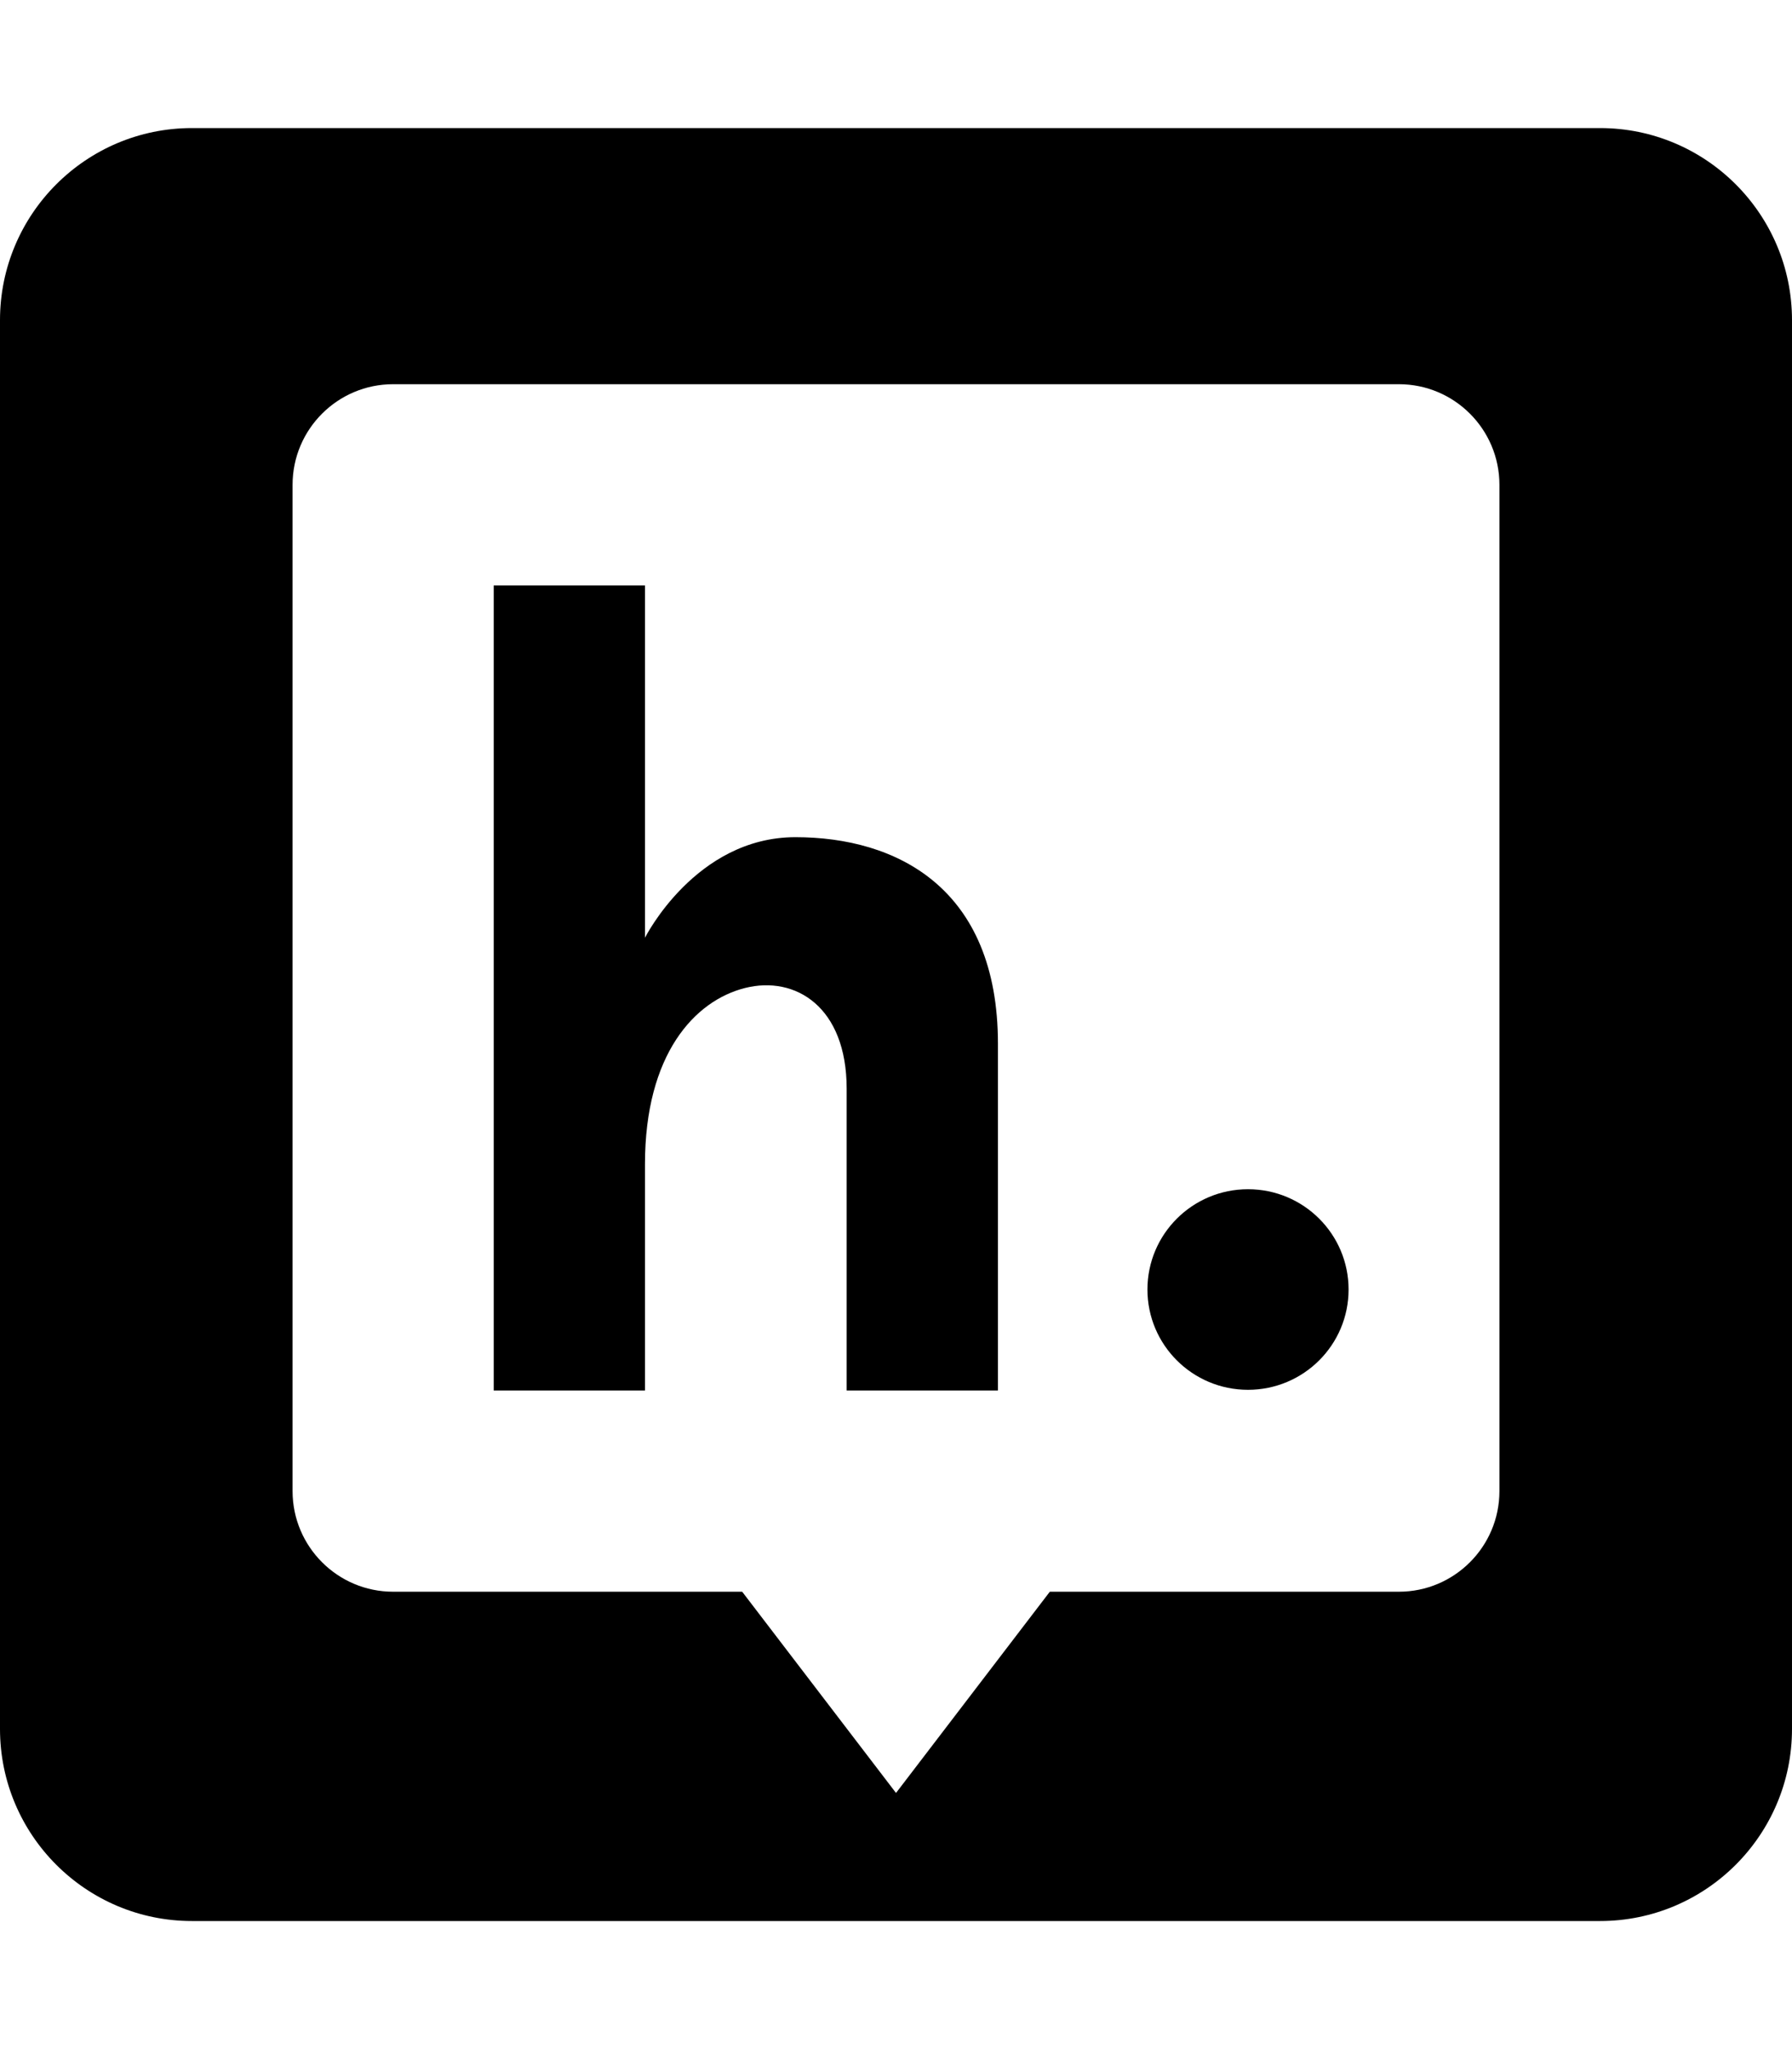 <svg xmlns="http://www.w3.org/2000/svg" width="448" height="512" viewBox="0 0 448 512"><path d="M48 32C21.5 32 0 53.5 0 80v352c0 26.5 21.5 48 48 48h352c26.5 0 48-21.5 48-48V80c0-26.5-21.5-48-48-48zm50.283 64h251.434c13.884 0 25.14 11.275 25.14 25.14v251.434c0 13.884-11.275 25.143-25.14 25.143h-87.262L224.002 448l-38.457-50.283H98.283c-13.884 0-25.14-11.278-25.14-25.143V121.141C73.143 107.256 84.417 96 98.283 96zm25.145 50.285v201.147h37.816v-56.536c0-27.539 12.469-40.895 25.041-44.037 12.573-3.146 25.381 4.712 25.381 25.188v75.385h37.818v-86.633c0-39.083-25.482-51.617-50.627-51.617-25.006 0-37.613 25.129-37.613 25.129v-88.026zM312 297.146c-13.885 0-25.14 11.218-25.14 25.06s11.255 25.06 25.14 25.06c13.889 0 25.145-11.219 25.145-25.06 0-13.842-11.256-25.06-25.145-25.06z"/></svg>